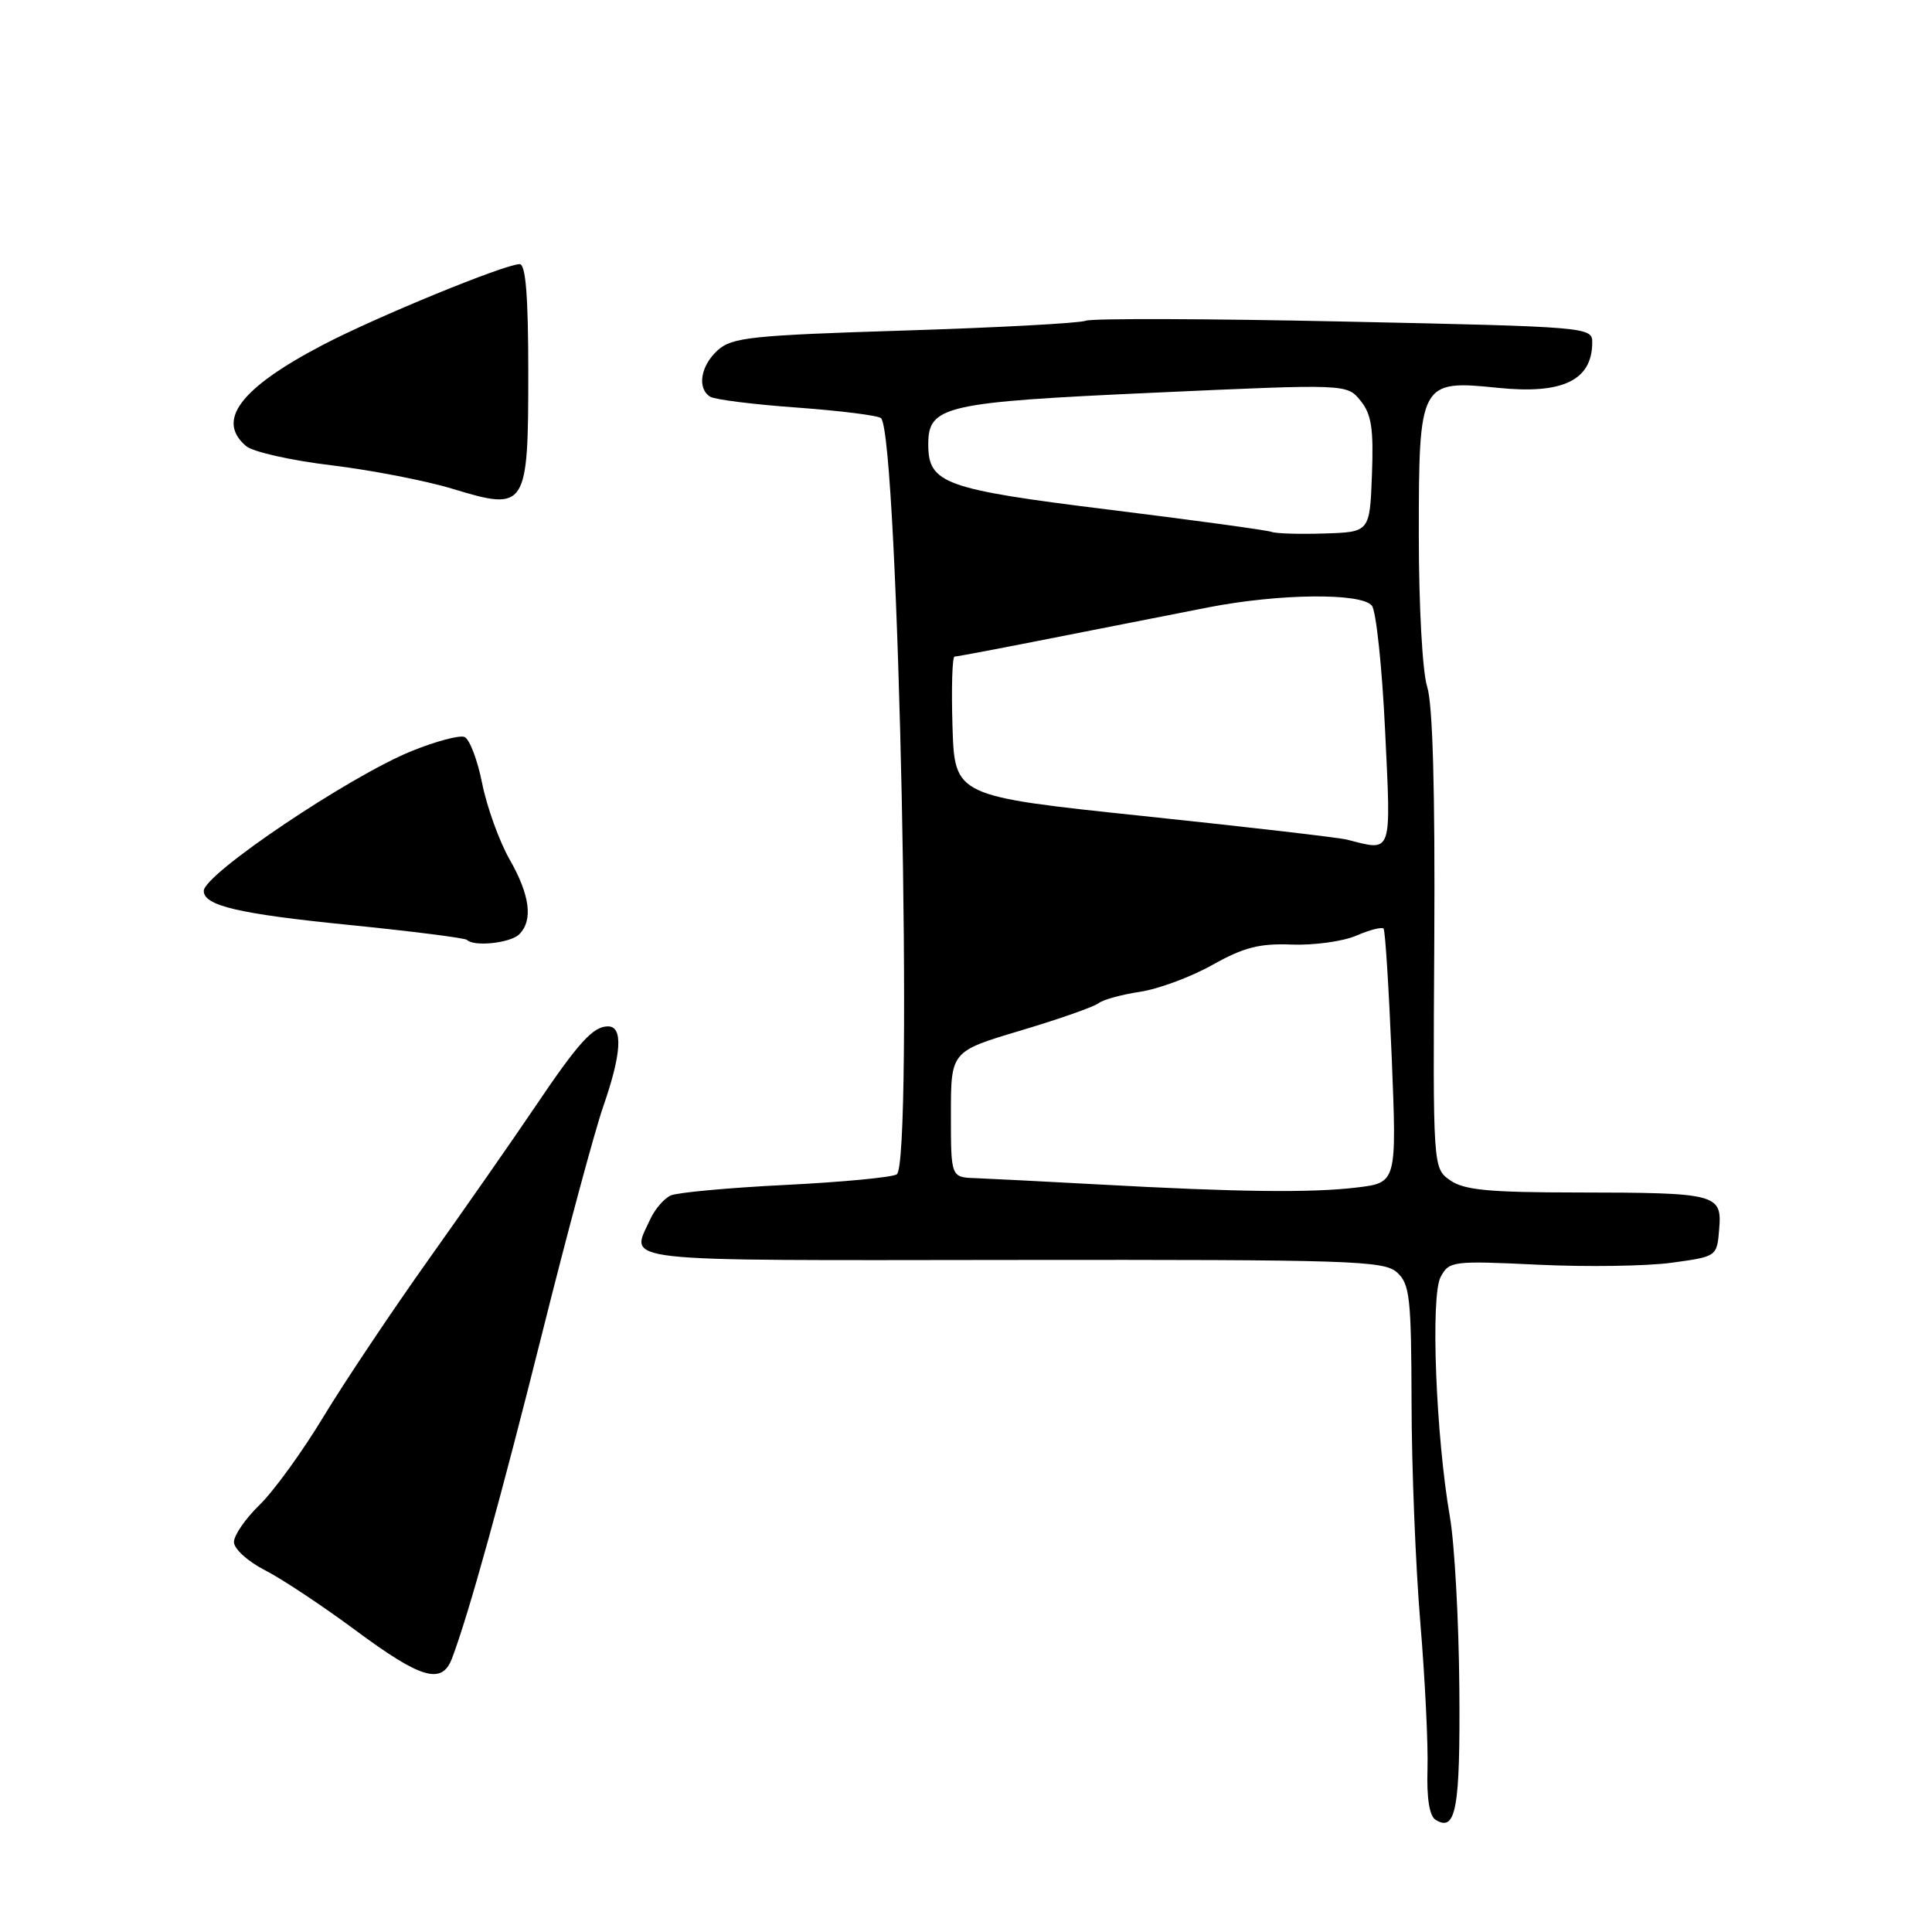 <?xml version="1.0" encoding="UTF-8" standalone="no"?>
<!DOCTYPE svg PUBLIC "-//W3C//DTD SVG 1.1//EN" "http://www.w3.org/Graphics/SVG/1.1/DTD/svg11.dtd" >
<svg xmlns="http://www.w3.org/2000/svg" xmlns:xlink="http://www.w3.org/1999/xlink" version="1.1" viewBox="0 0 256 256">
 <g >
 <path fill="currentColor"
d=" M 193.37 223.69 C 193.30 214.79 192.74 204.57 192.12 201.00 C 190.26 190.28 189.54 171.72 190.89 169.21 C 192.02 167.10 192.46 167.04 203.78 167.58 C 210.23 167.89 218.20 167.77 221.50 167.32 C 227.50 166.50 227.50 166.50 227.80 162.88 C 228.19 158.20 227.53 158.03 208.97 158.01 C 197.28 158.00 194.00 157.69 192.16 156.40 C 189.87 154.79 189.87 154.79 190.05 124.65 C 190.16 104.78 189.85 93.31 189.11 91.01 C 188.48 89.02 188.00 80.34 188.00 70.91 C 188.00 50.60 188.15 50.33 198.49 51.39 C 207.05 52.27 210.95 50.40 210.98 45.41 C 211.00 43.34 210.61 43.30 178.20 42.61 C 160.16 42.22 144.71 42.17 143.86 42.50 C 143.01 42.83 132.16 43.41 119.76 43.80 C 99.58 44.43 96.99 44.70 95.10 46.41 C 92.82 48.47 92.34 51.47 94.11 52.57 C 94.72 52.95 99.92 53.60 105.66 54.01 C 111.40 54.43 116.39 55.06 116.74 55.41 C 119.06 57.73 121.06 154.23 118.82 155.61 C 118.18 156.01 111.54 156.64 104.07 157.01 C 96.61 157.38 89.77 158.01 88.89 158.40 C 88.00 158.79 86.76 160.23 86.14 161.60 C 83.53 167.32 80.74 167.01 134.11 166.95 C 179.07 166.90 183.39 167.04 185.11 168.60 C 186.81 170.13 187.00 171.92 187.04 185.90 C 187.05 194.48 187.58 207.57 188.20 215.00 C 188.82 222.43 189.25 231.17 189.15 234.43 C 189.03 238.29 189.41 240.64 190.23 241.14 C 192.93 242.81 193.50 239.66 193.37 223.69 Z  M 59.89 219.75 C 62.10 213.93 66.39 198.43 71.88 176.50 C 75.18 163.30 78.81 149.84 79.94 146.59 C 82.36 139.64 82.58 136.00 80.57 136.00 C 78.57 136.00 76.65 138.12 70.75 146.88 C 67.92 151.07 61.62 160.10 56.75 166.95 C 51.88 173.80 45.63 183.15 42.85 187.74 C 40.08 192.33 36.28 197.57 34.41 199.39 C 32.53 201.21 31.00 203.43 31.00 204.33 C 31.00 205.23 32.83 206.89 35.07 208.04 C 37.31 209.18 42.75 212.79 47.16 216.06 C 55.81 222.47 58.56 223.27 59.89 219.75 Z  M 68.80 123.80 C 70.66 121.94 70.23 118.61 67.51 113.85 C 66.15 111.46 64.52 106.94 63.89 103.81 C 63.27 100.68 62.21 97.91 61.54 97.65 C 60.86 97.39 57.70 98.24 54.52 99.53 C 46.24 102.90 27.00 115.84 27.00 118.05 C 27.00 120.01 31.62 121.09 46.16 122.55 C 54.55 123.39 61.62 124.29 61.87 124.54 C 62.81 125.48 67.64 124.96 68.80 123.80 Z  M 70.00 49.35 C 70.00 39.26 69.66 35.00 68.86 35.00 C 66.91 35.00 49.84 42.00 42.78 45.70 C 31.82 51.43 28.58 55.73 32.64 59.13 C 33.55 59.88 38.61 61.02 43.89 61.65 C 49.18 62.29 56.42 63.69 60.00 64.78 C 69.75 67.75 70.00 67.36 70.00 49.35 Z  M 145.50 156.94 C 138.35 156.55 131.04 156.18 129.25 156.11 C 126.00 156.00 126.00 156.00 126.00 147.65 C 126.00 139.31 126.00 139.31 135.25 136.55 C 140.34 135.03 144.97 133.40 145.55 132.94 C 146.13 132.47 148.60 131.79 151.05 131.42 C 153.50 131.05 157.82 129.45 160.66 127.85 C 164.80 125.53 166.89 124.99 171.16 125.16 C 174.10 125.27 177.95 124.74 179.71 123.98 C 181.48 123.21 183.11 122.80 183.33 123.05 C 183.55 123.30 184.03 130.97 184.41 140.11 C 185.08 156.71 185.08 156.71 179.79 157.35 C 173.71 158.08 163.98 157.96 145.50 156.94 Z  M 178.50 111.26 C 177.40 110.98 165.25 109.57 151.50 108.13 C 126.50 105.50 126.50 105.50 126.21 96.25 C 126.05 91.16 126.18 87.00 126.49 87.00 C 126.80 87.00 132.78 85.87 139.78 84.48 C 146.78 83.10 155.92 81.30 160.10 80.48 C 169.50 78.65 180.37 78.53 181.78 80.25 C 182.34 80.94 183.13 88.36 183.53 96.75 C 184.33 113.45 184.55 112.80 178.50 111.26 Z  M 168.50 70.48 C 167.95 70.26 158.32 68.94 147.09 67.55 C 125.07 64.83 123.00 64.08 123.00 58.87 C 123.00 53.78 125.11 53.29 152.99 52.03 C 178.48 50.87 178.48 50.87 180.28 53.10 C 181.73 54.89 182.02 56.79 181.79 62.91 C 181.50 70.50 181.50 70.50 175.50 70.69 C 172.20 70.80 169.05 70.70 168.50 70.48 Z "/>
</g>
</svg>